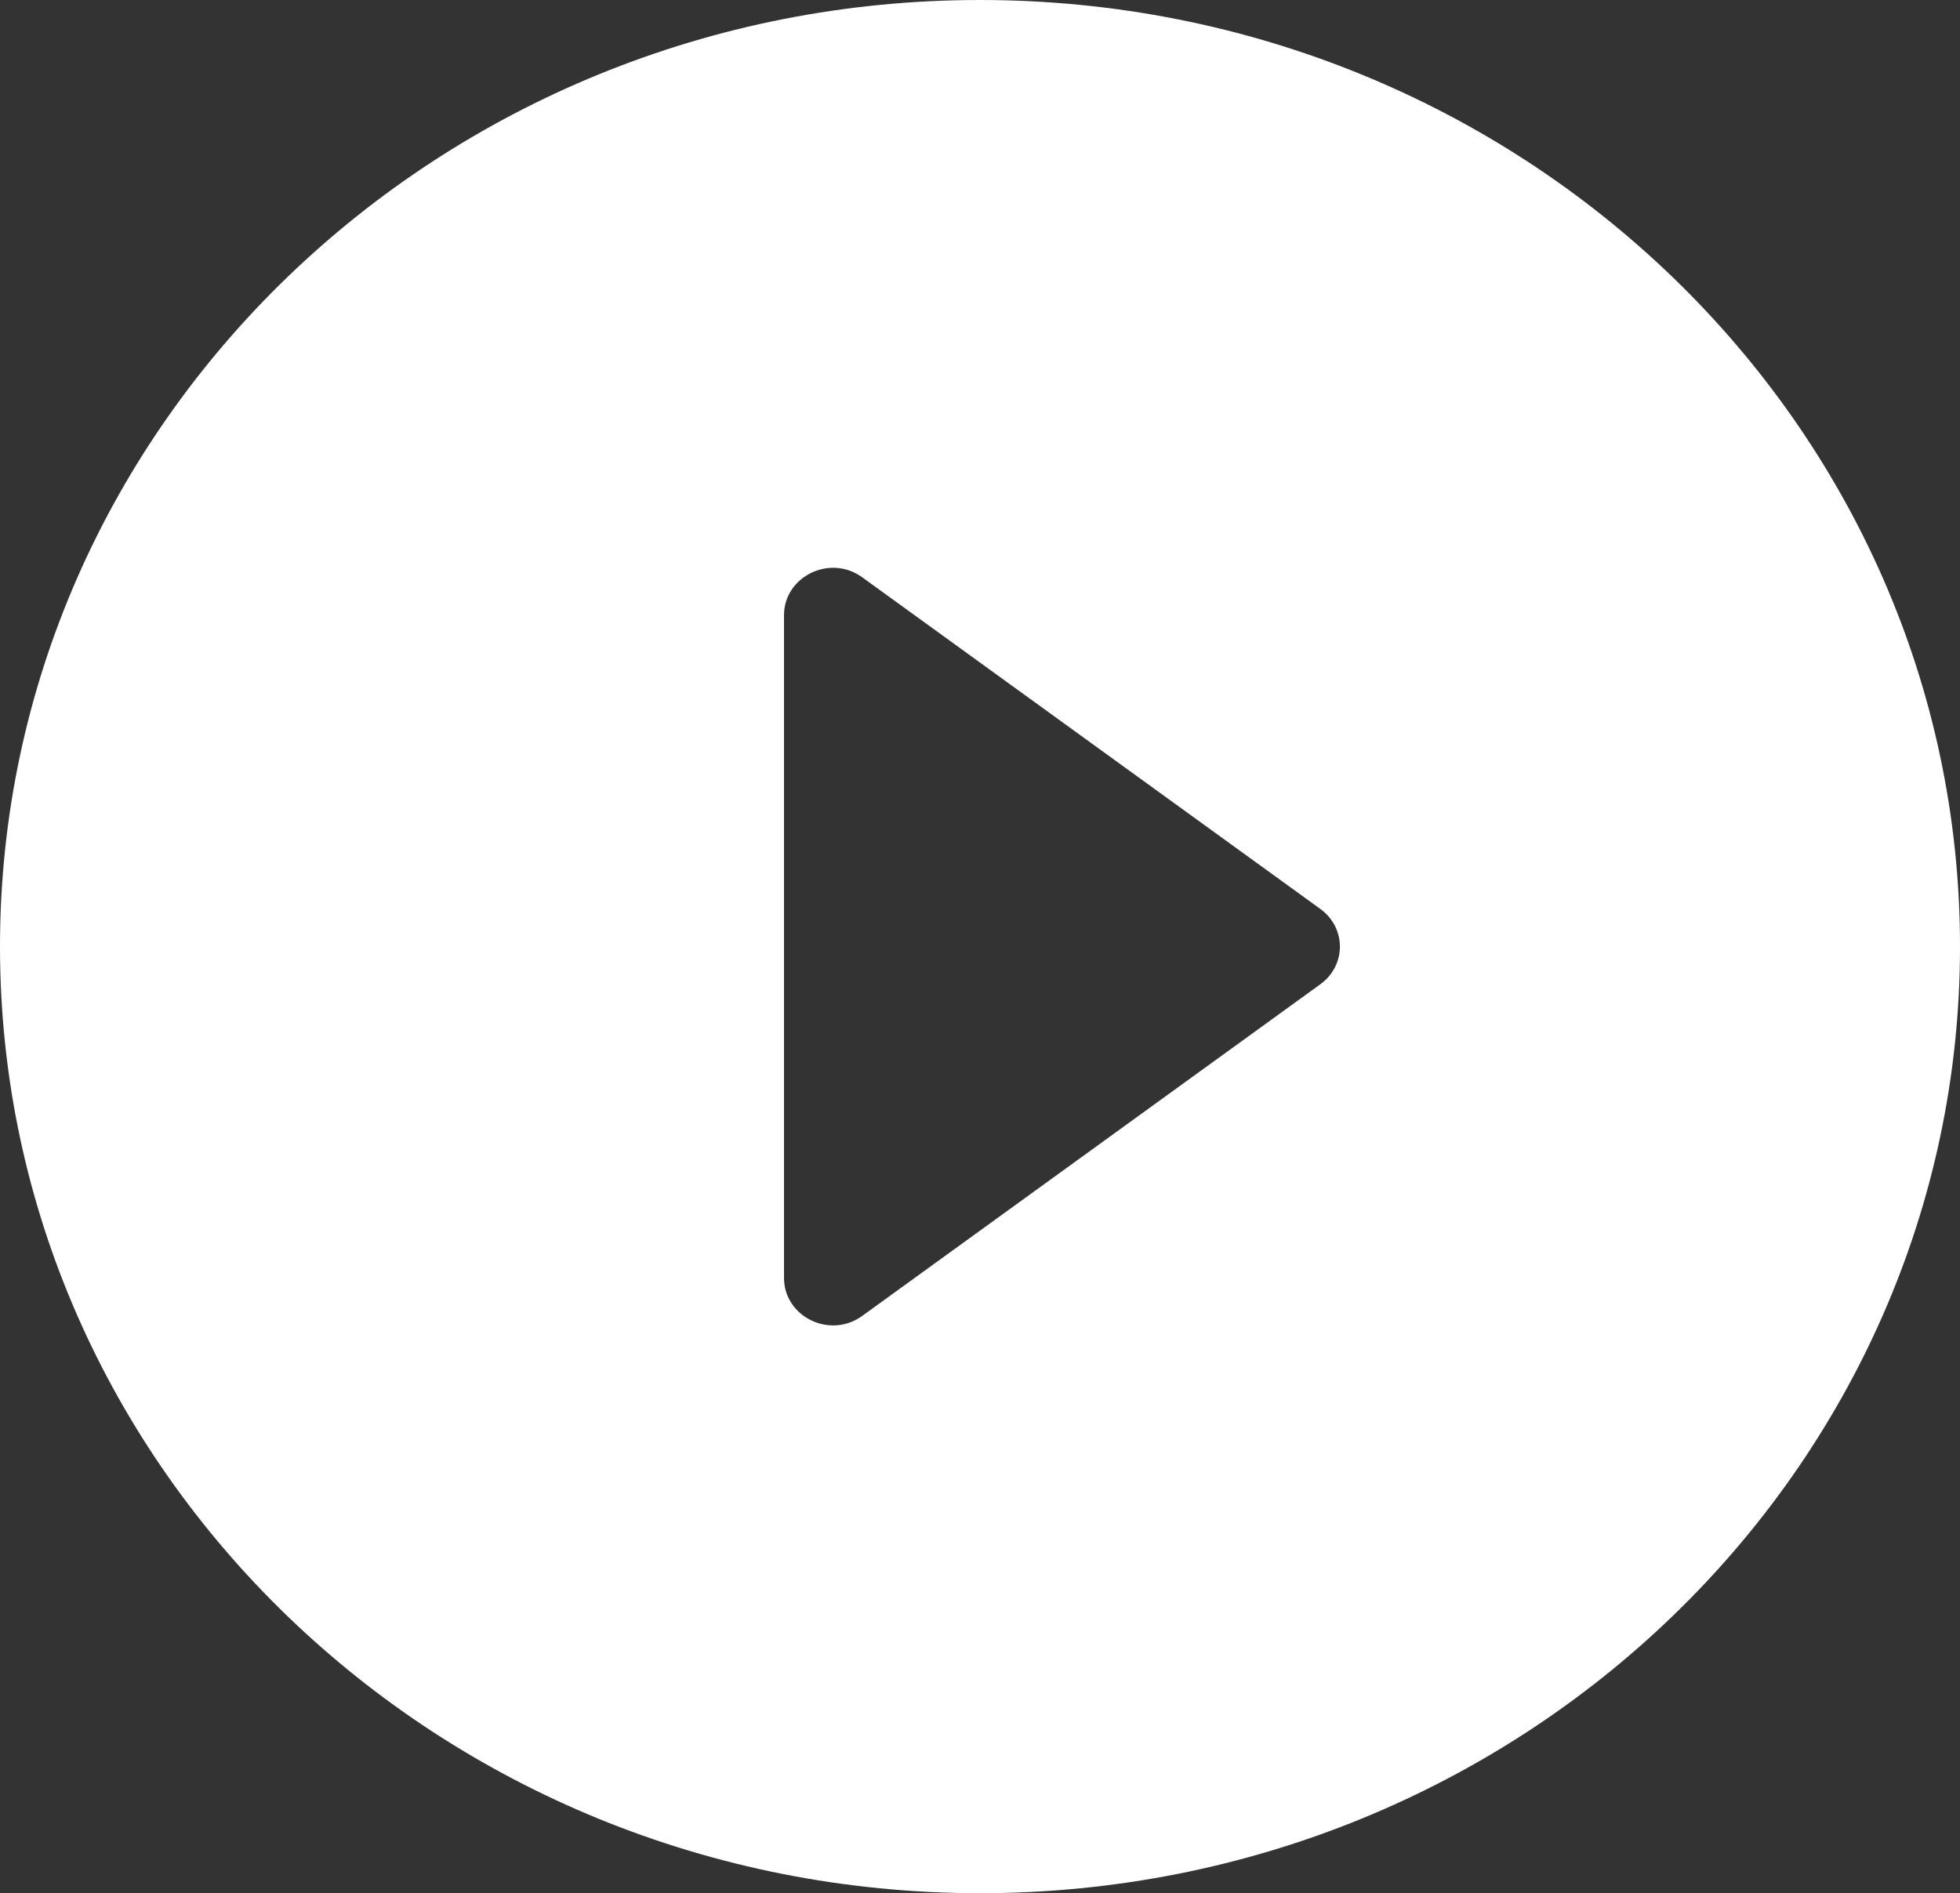 <svg width="59" height="57" viewBox="0 0 59 57" fill="none" xmlns="http://www.w3.org/2000/svg">
<rect x="0" y="0" width="59" height="57" fill="#333333" stroke="none"/>
<path fill-rule="evenodd" clip-rule="evenodd" d="M3.84781e-06 28.5C3.84781e-06 12.768 13.216 -1.15467e-05 29.5 -1.15467e-05C45.784 -1.15467e-05 59 12.768 59 28.5C59 44.232 45.784 57 29.5 57C13.216 57 3.84781e-06 44.232 3.84781e-06 28.5ZM23.6 18.525V38.475C23.6 39.644 24.986 40.328 25.96 39.615L39.736 29.64C40.533 29.07 40.533 27.93 39.736 27.36L25.96 17.385C24.986 16.672 23.6 17.357 23.6 18.525Z" fill="white"/>
</svg>
